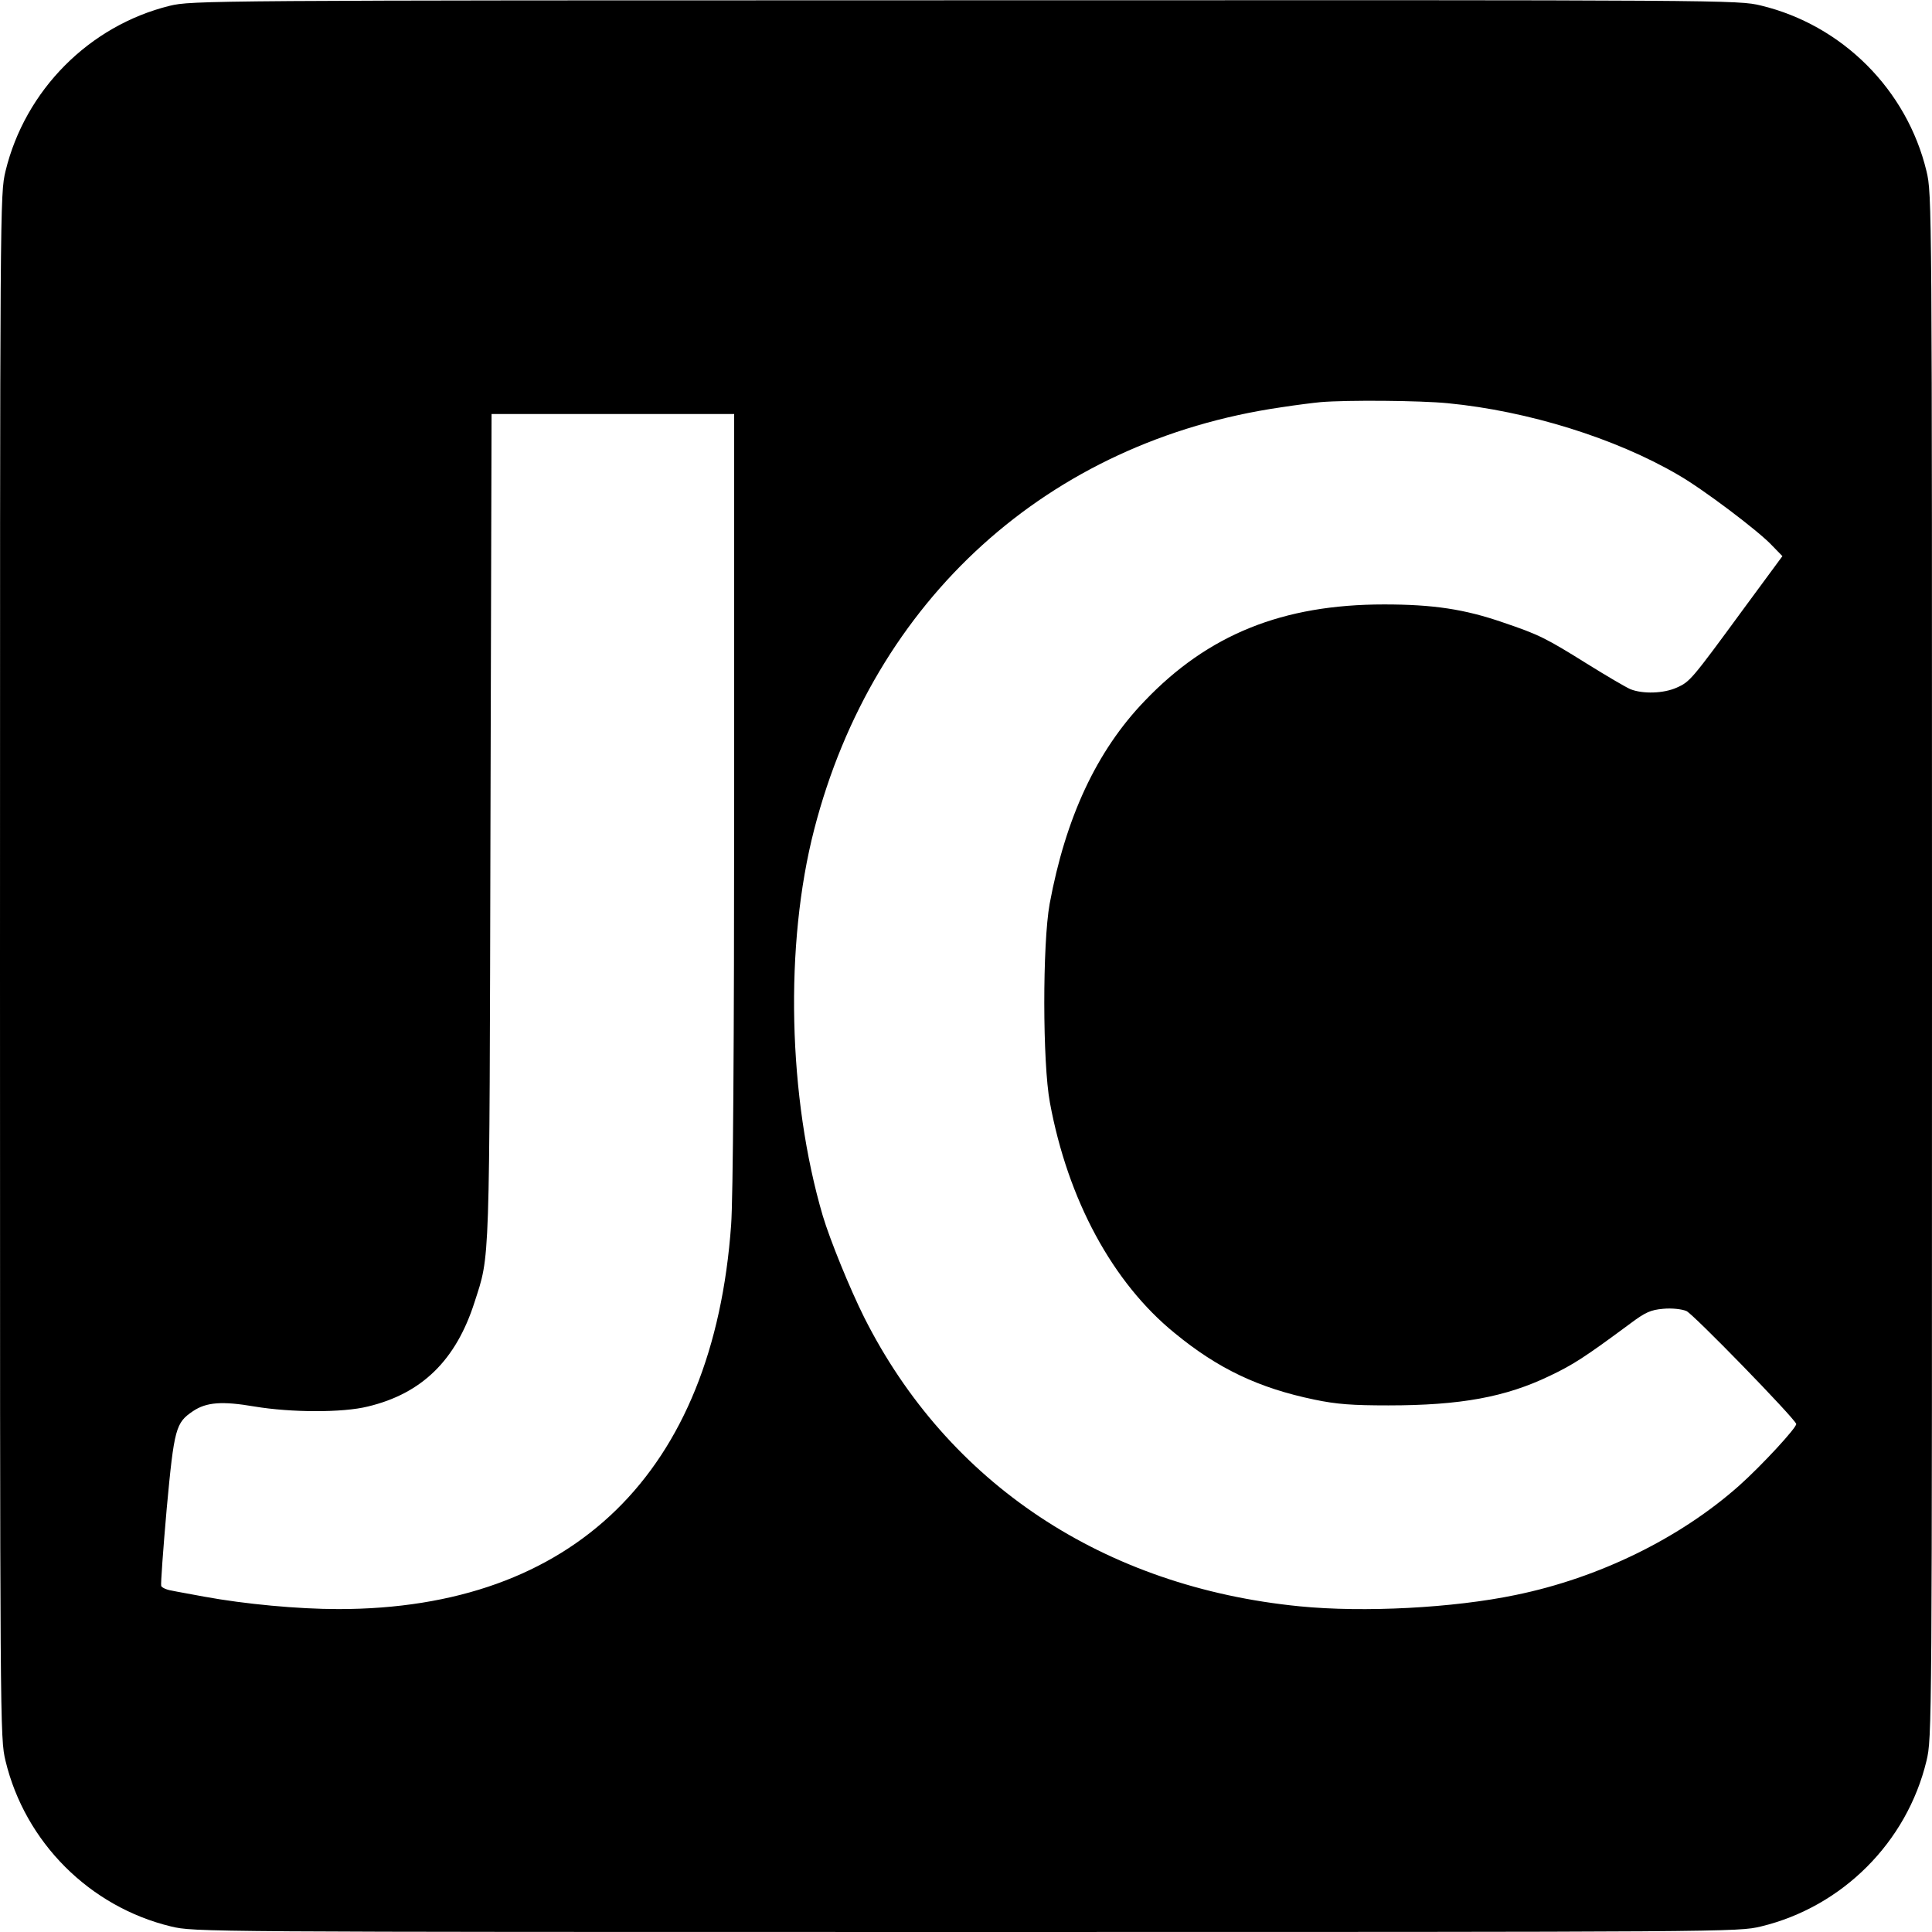 <?xml version="1.0" standalone="no"?>
<!DOCTYPE svg PUBLIC "-//W3C//DTD SVG 20010904//EN"
 "http://www.w3.org/TR/2001/REC-SVG-20010904/DTD/svg10.dtd">
<svg version="1.0" xmlns="http://www.w3.org/2000/svg"
 width="700pt" height="700pt" viewBox="0 0 700 700"
 preserveAspectRatio="xMidYMid meet">
<g transform="translate(0,700) scale(0.1,-0.1)"
fill="#000000" stroke="none">
<path d="M615 6979 c-292 -72 -524 -306 -595 -599 -20 -84 -20 -104 -20 -2880
0 -2776 0 -2796 20 -2880 71 -295 305 -529 600 -600 84 -20 104 -20 2880 -20
2776 0 2796 0 2880 20 295 71 529 305 600 600 20 84 20 104 20 2880 0 2776 0
2796 -20 2880 -71 295 -305 529 -600 600 -84 20 -103 20 -2885 19 -2748 0
-2801 -1 -2880 -20z m4631 -1440 c290 -28 608 -127 835 -260 89 -51 292 -204
340 -256 l37 -38 -140 -190 c-189 -258 -195 -265 -242 -286 -48 -22 -124 -24
-169 -6 -18 8 -86 48 -152 89 -154 96 -177 108 -310 153 -139 48 -253 65 -430
65 -368 0 -638 -109 -868 -350 -174 -181 -286 -422 -344 -735 -26 -144 -26
-576 1 -720 65 -352 227 -652 452 -835 157 -129 304 -199 506 -241 81 -17 138
-21 268 -21 262 0 425 30 585 107 84 40 125 66 291 189 56 42 75 50 120 54 31
3 67 -1 84 -8 24 -10 388 -384 398 -409 4 -11 -124 -150 -207 -224 -214 -190
-507 -334 -810 -396 -225 -47 -550 -64 -782 -41 -710 70 -1275 445 -1578 1047
-52 104 -124 281 -150 368 -126 429 -139 982 -31 1400 215 833 848 1406 1690
1529 58 9 123 17 145 19 95 8 360 6 461 -4z m-2586 -1435 c0 -882 -4 -1449
-11 -1542 -64 -897 -571 -1392 -1423 -1392 -146 0 -339 18 -486 45 -47 9 -100
18 -118 22 -19 3 -36 11 -38 17 -2 6 7 132 20 280 27 292 33 311 95 353 49 33
106 37 223 17 132 -22 319 -23 411 0 196 47 319 168 386 377 57 177 54 107 58
1727 l4 1492 439 0 440 0 0 -1396z"/>
</g>
</svg>
